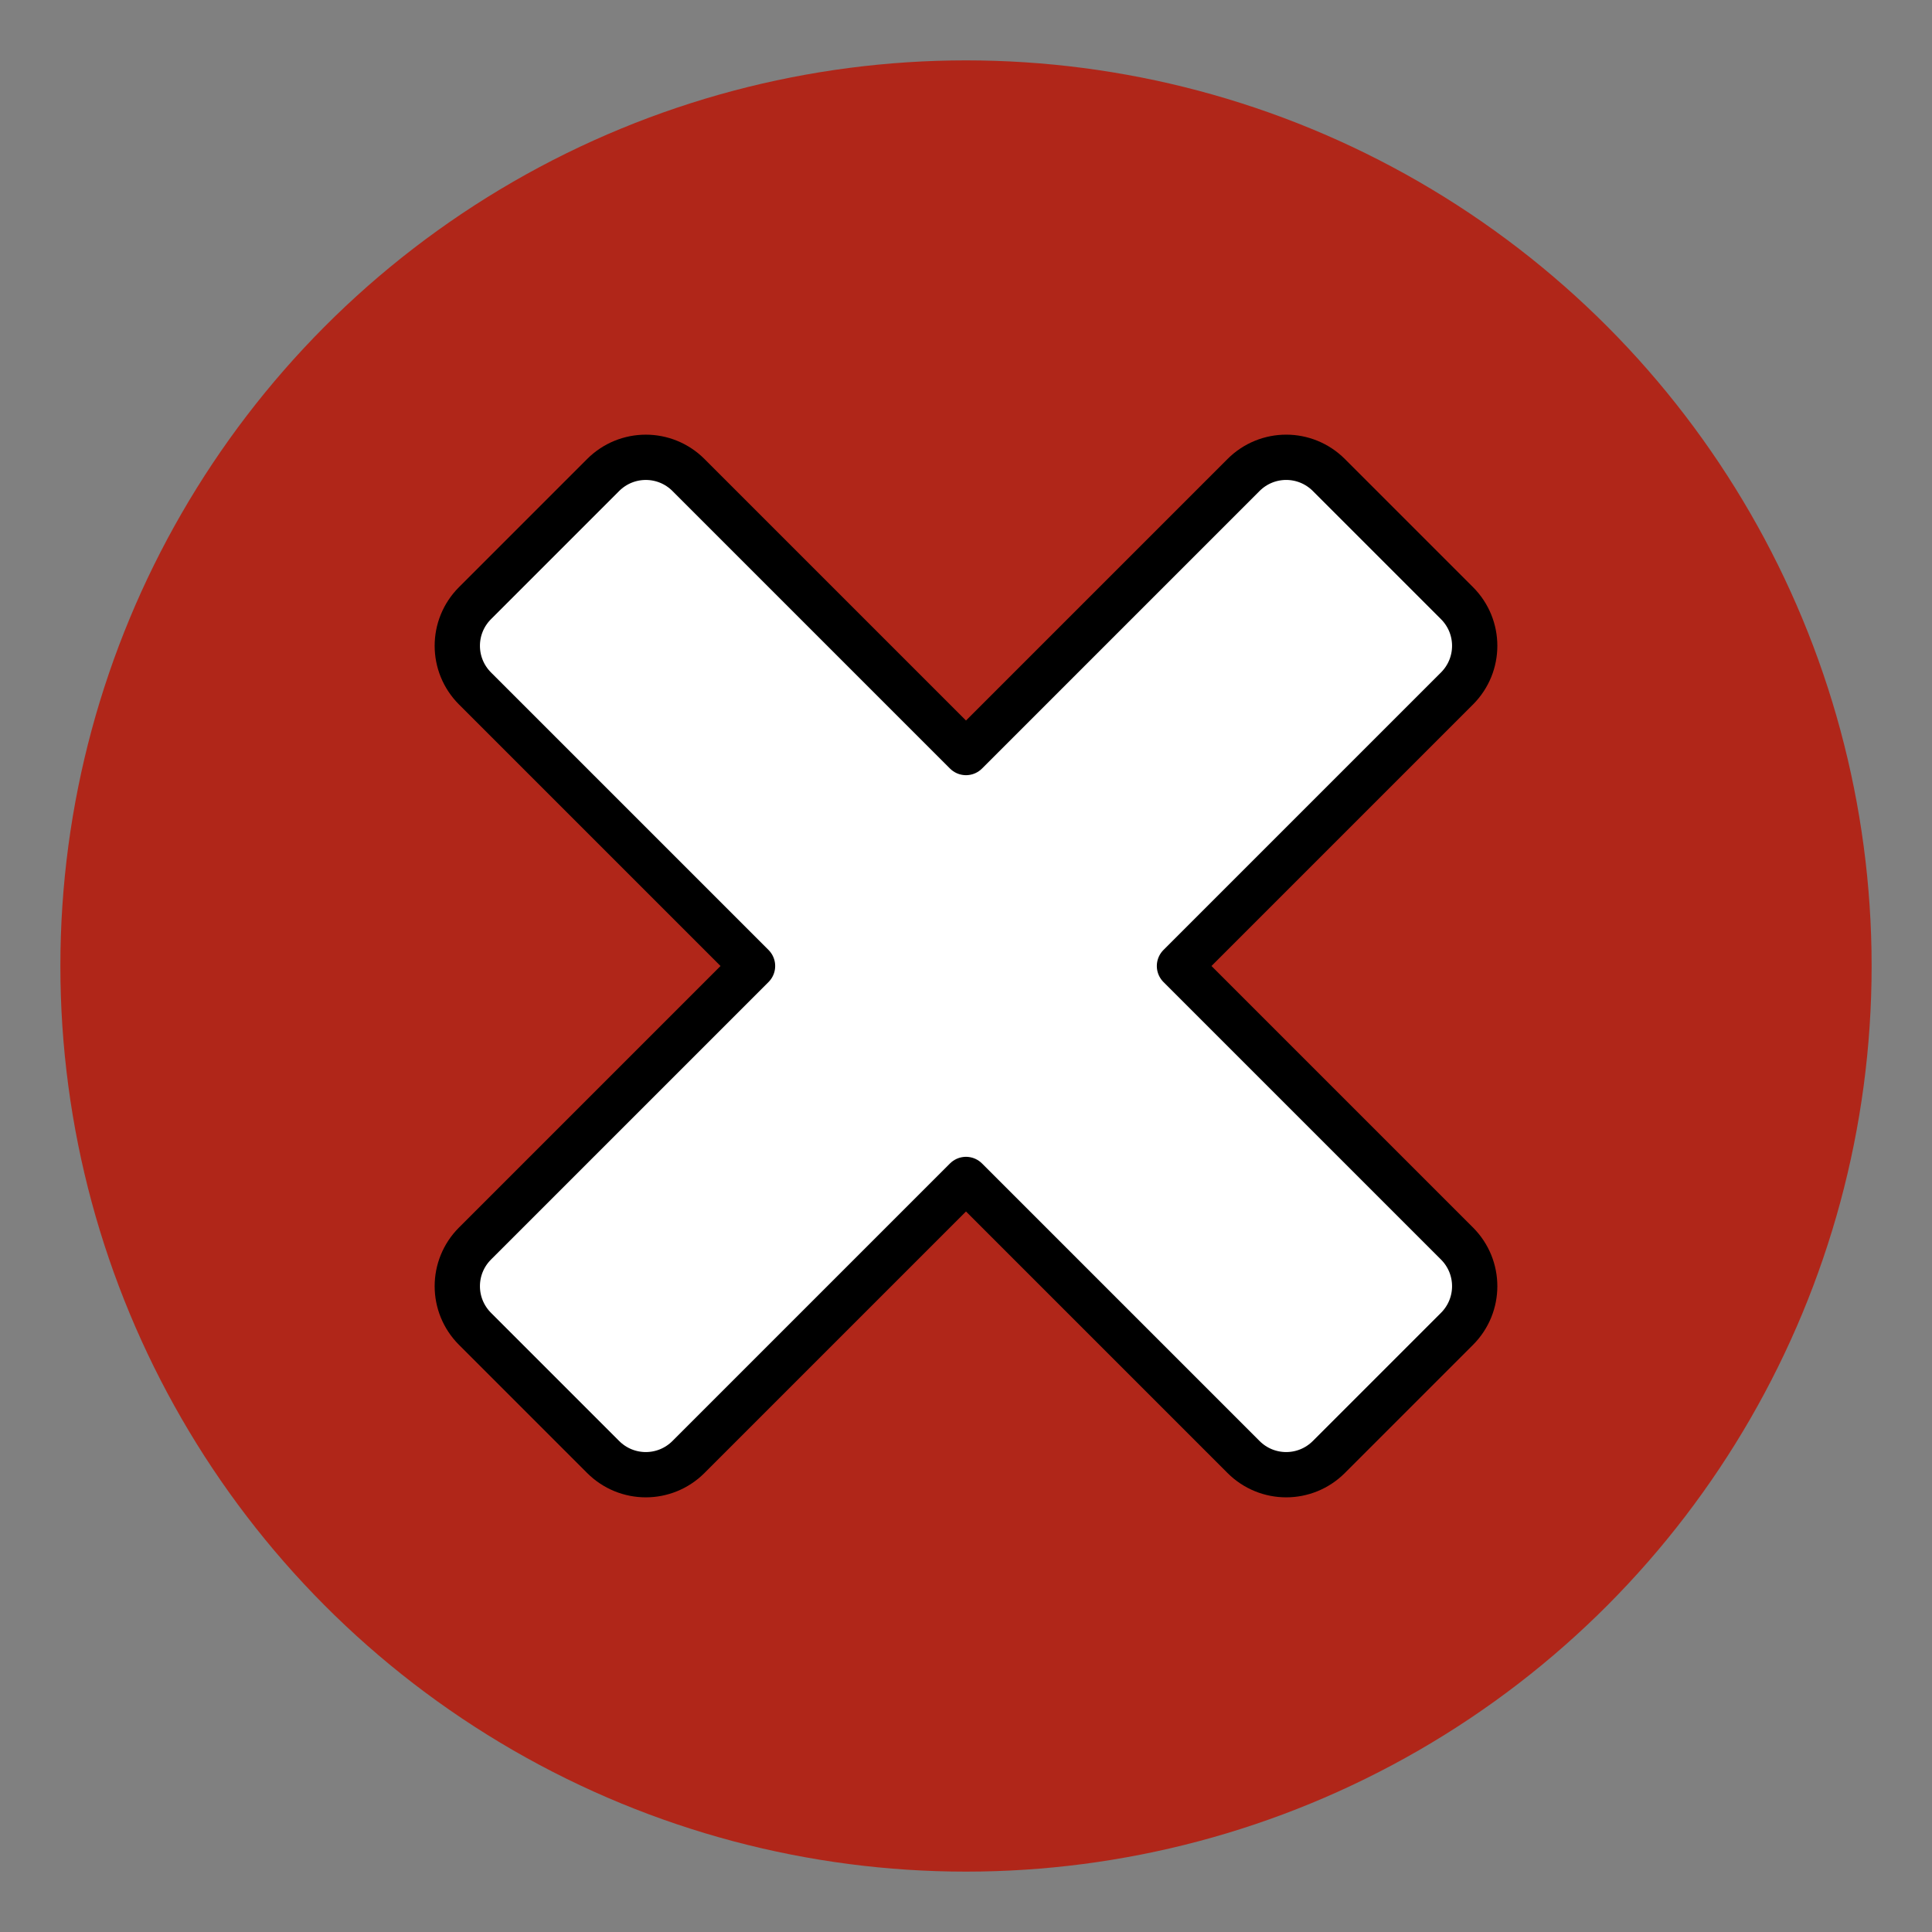 <?xml version="1.0" encoding="UTF-8" standalone="no"?>
<svg
   width="16"
   height="16"
   viewBox="0 0 256 256"
   xmlns="http://www.w3.org/2000/svg"
   xmlns:svg="http://www.w3.org/2000/svg">
  <rect x="0" y="0" width="256" height="256" fill="#808080" stroke="none"/>
  <g>
    <circle
       cx="128"
       cy="128"
       fill="#b02619"
       r="120"
       stroke="#000000"
       stroke-width="0" />
    <path
       style="display:inline;fill:#ffffff;fill-opacity:1;stroke:#000000;stroke-opacity:1;stroke-width:6;stroke-miterlimit:4;stroke-dasharray:none;stroke-linejoin:round"
       d="M 85.574 60.596 C 83.529 60.596 81.483 61.378 79.916 62.945 L 62.945 79.916 C 59.811 83.05 59.811 88.097 62.945 91.23 L 99.715 128 L 62.945 164.77 C 59.811 167.903 59.811 172.95 62.945 176.084 L 79.916 193.055 C 83.05 196.189 88.097 196.189 91.23 193.055 L 128 156.285 L 164.77 193.055 C 167.903 196.189 172.95 196.189 176.084 193.055 L 193.055 176.084 C 196.189 172.95 196.189 167.903 193.055 164.77 L 156.285 128 L 193.055 91.23 C 196.189 88.097 196.189 83.05 193.055 79.916 L 176.084 62.945 C 172.95 59.811 167.903 59.811 164.77 62.945 L 128 99.715 L 91.23 62.945 C 89.664 61.378 87.619 60.596 85.574 60.596 z " />
  </g>
</svg>
